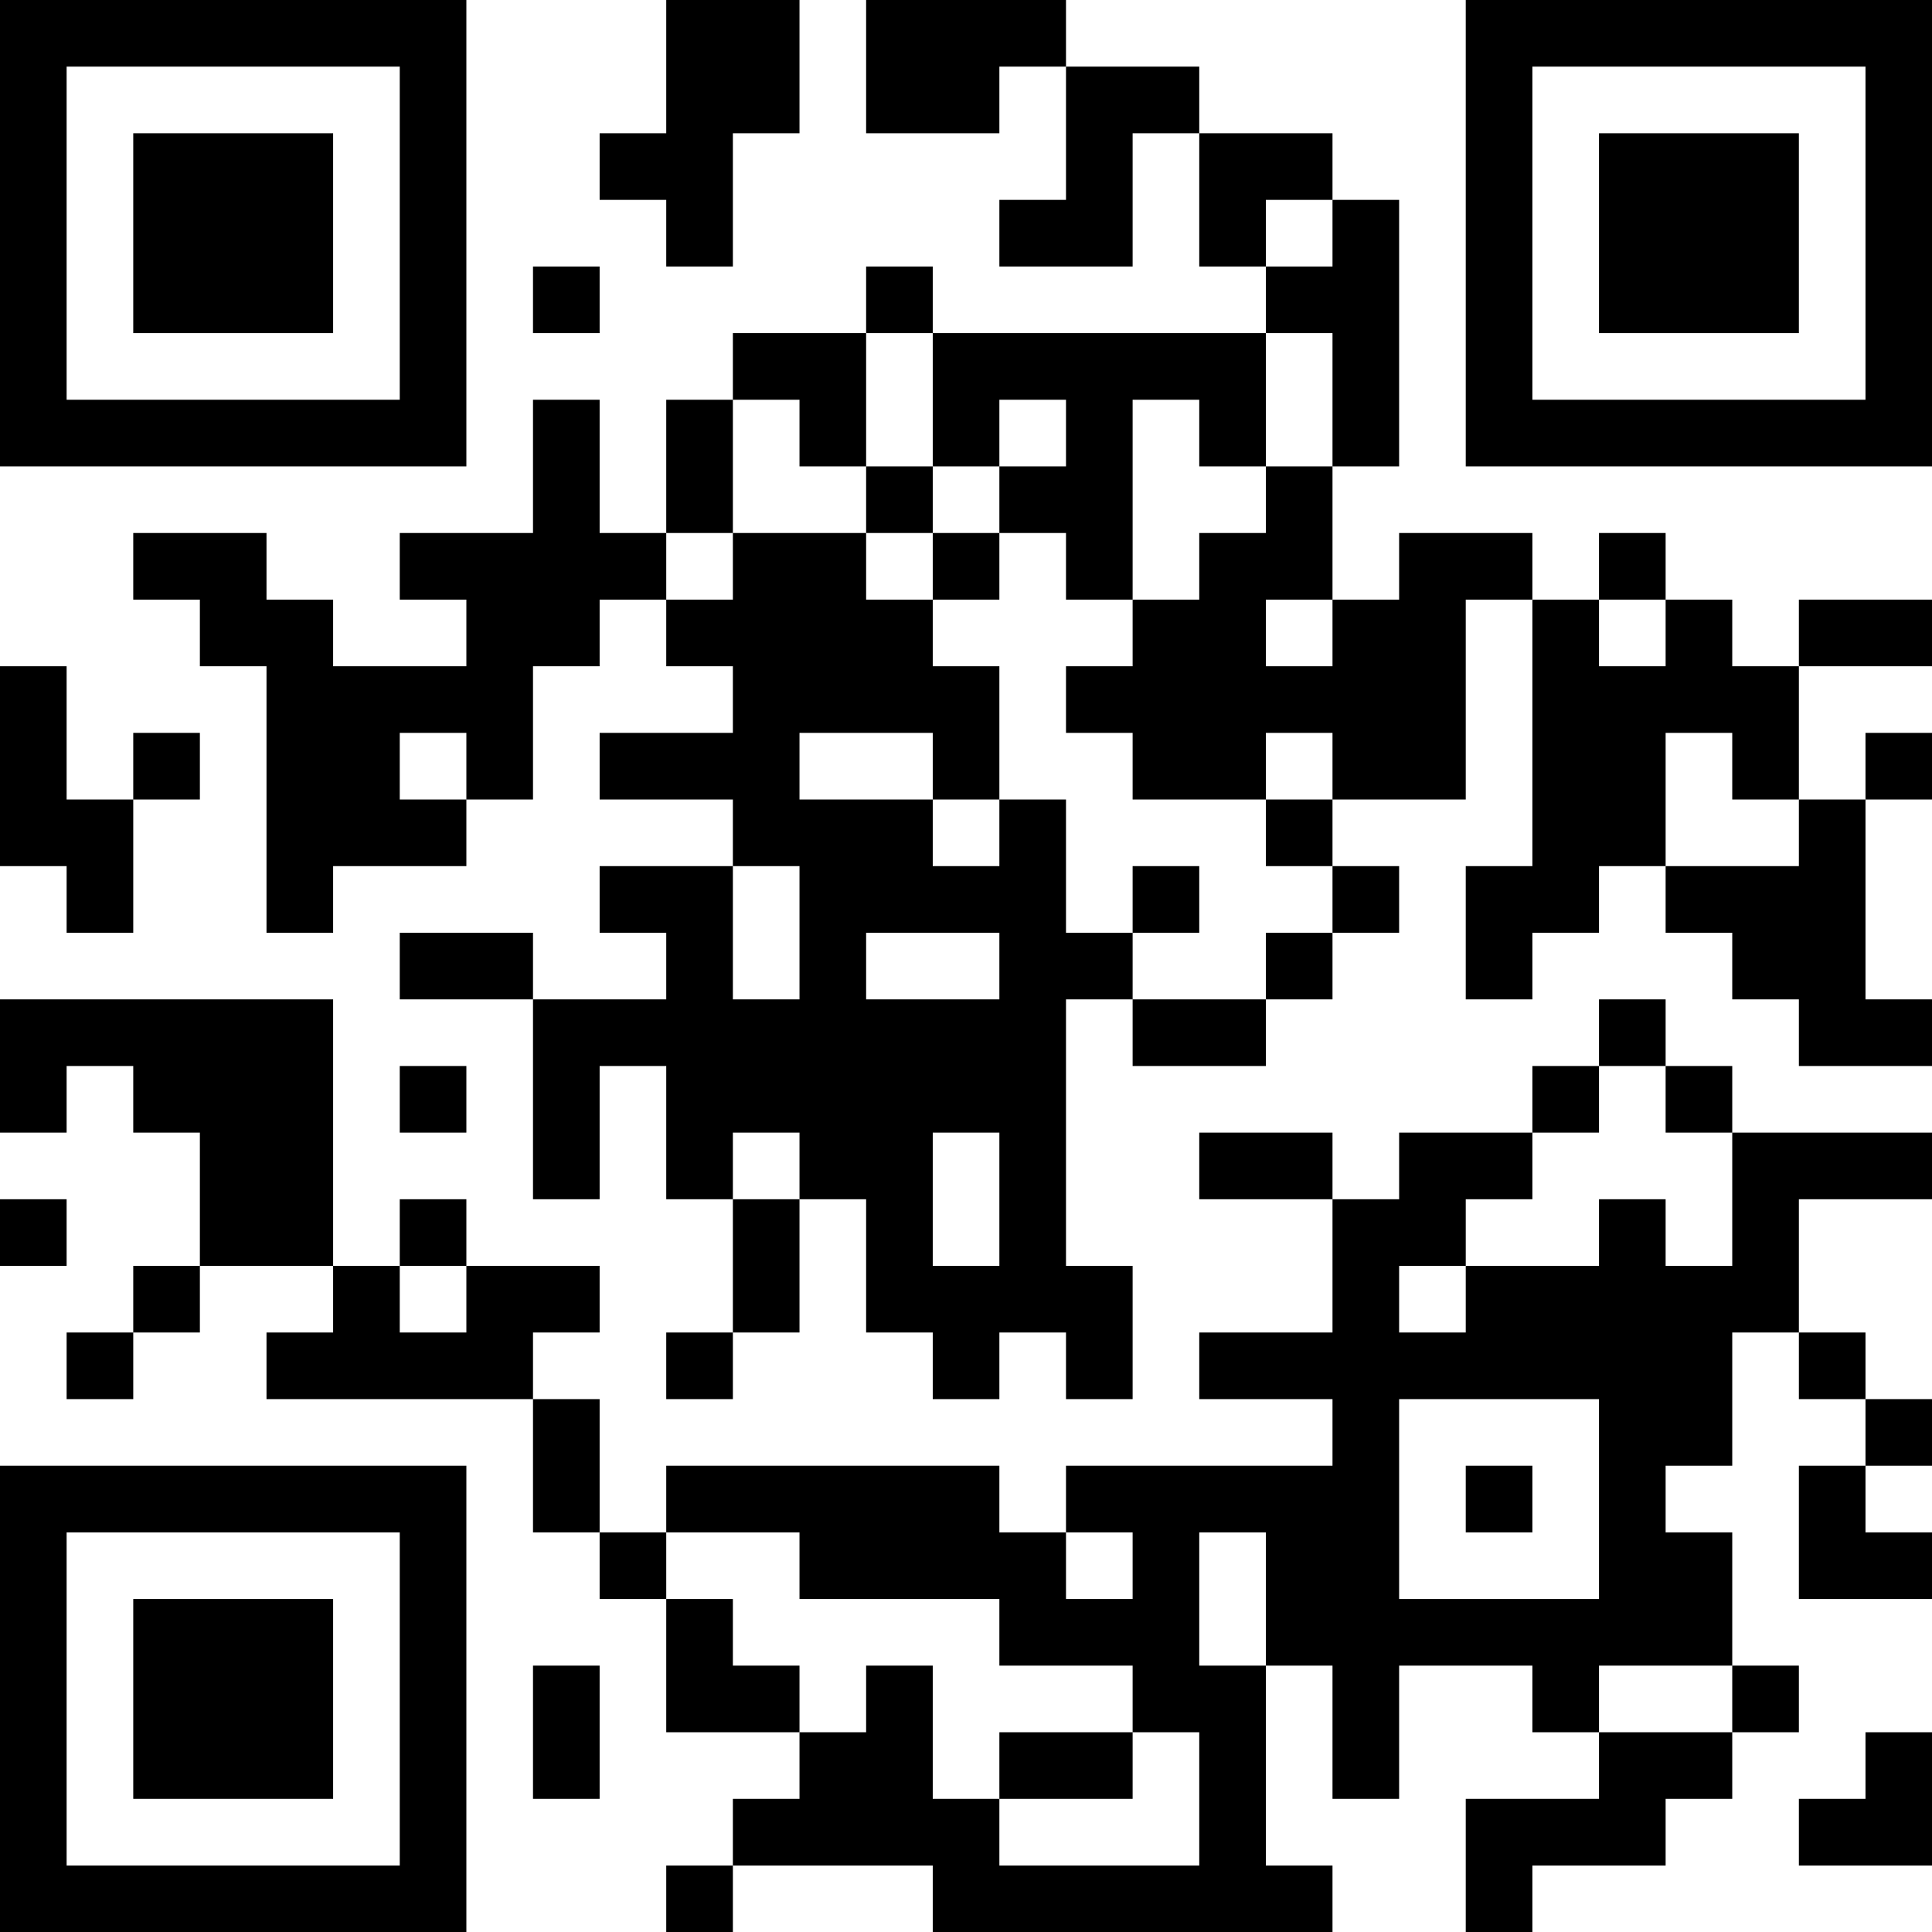 <?xml version="1.0" encoding="UTF-8"?>
<svg xmlns="http://www.w3.org/2000/svg" version="1.1" width="200" height="200" viewBox="0 0 200 200"><rect x="0" y="0" width="200" height="200" fill="#ffffff"/><g transform="scale(6.897)"><g transform="translate(0,0)"><path fill-rule="evenodd" d="M10 0L10 2L9 2L9 3L10 3L10 4L11 4L11 2L12 2L12 0ZM13 0L13 2L15 2L15 1L16 1L16 3L15 3L15 4L17 4L17 2L18 2L18 4L19 4L19 5L14 5L14 4L13 4L13 5L11 5L11 6L10 6L10 8L9 8L9 6L8 6L8 8L6 8L6 9L7 9L7 10L5 10L5 9L4 9L4 8L2 8L2 9L3 9L3 10L4 10L4 14L5 14L5 13L7 13L7 12L8 12L8 10L9 10L9 9L10 9L10 10L11 10L11 11L9 11L9 12L11 12L11 13L9 13L9 14L10 14L10 15L8 15L8 14L6 14L6 15L8 15L8 18L9 18L9 16L10 16L10 18L11 18L11 20L10 20L10 21L11 21L11 20L12 20L12 18L13 18L13 20L14 20L14 21L15 21L15 20L16 20L16 21L17 21L17 19L16 19L16 15L17 15L17 16L19 16L19 15L20 15L20 14L21 14L21 13L20 13L20 12L22 12L22 9L23 9L23 13L22 13L22 15L23 15L23 14L24 14L24 13L25 13L25 14L26 14L26 15L27 15L27 16L29 16L29 15L28 15L28 12L29 12L29 11L28 11L28 12L27 12L27 10L29 10L29 9L27 9L27 10L26 10L26 9L25 9L25 8L24 8L24 9L23 9L23 8L21 8L21 9L20 9L20 7L21 7L21 3L20 3L20 2L18 2L18 1L16 1L16 0ZM19 3L19 4L20 4L20 3ZM8 4L8 5L9 5L9 4ZM13 5L13 7L12 7L12 6L11 6L11 8L10 8L10 9L11 9L11 8L13 8L13 9L14 9L14 10L15 10L15 12L14 12L14 11L12 11L12 12L14 12L14 13L15 13L15 12L16 12L16 14L17 14L17 15L19 15L19 14L20 14L20 13L19 13L19 12L20 12L20 11L19 11L19 12L17 12L17 11L16 11L16 10L17 10L17 9L18 9L18 8L19 8L19 7L20 7L20 5L19 5L19 7L18 7L18 6L17 6L17 9L16 9L16 8L15 8L15 7L16 7L16 6L15 6L15 7L14 7L14 5ZM13 7L13 8L14 8L14 9L15 9L15 8L14 8L14 7ZM19 9L19 10L20 10L20 9ZM24 9L24 10L25 10L25 9ZM0 10L0 13L1 13L1 14L2 14L2 12L3 12L3 11L2 11L2 12L1 12L1 10ZM6 11L6 12L7 12L7 11ZM25 11L25 13L27 13L27 12L26 12L26 11ZM11 13L11 15L12 15L12 13ZM17 13L17 14L18 14L18 13ZM13 14L13 15L15 15L15 14ZM0 15L0 17L1 17L1 16L2 16L2 17L3 17L3 19L2 19L2 20L1 20L1 21L2 21L2 20L3 20L3 19L5 19L5 20L4 20L4 21L8 21L8 23L9 23L9 24L10 24L10 26L12 26L12 27L11 27L11 28L10 28L10 29L11 29L11 28L14 28L14 29L20 29L20 28L19 28L19 25L20 25L20 27L21 27L21 25L23 25L23 26L24 26L24 27L22 27L22 29L23 29L23 28L25 28L25 27L26 27L26 26L27 26L27 25L26 25L26 23L25 23L25 22L26 22L26 20L27 20L27 21L28 21L28 22L27 22L27 24L29 24L29 23L28 23L28 22L29 22L29 21L28 21L28 20L27 20L27 18L29 18L29 17L26 17L26 16L25 16L25 15L24 15L24 16L23 16L23 17L21 17L21 18L20 18L20 17L18 17L18 18L20 18L20 20L18 20L18 21L20 21L20 22L16 22L16 23L15 23L15 22L10 22L10 23L9 23L9 21L8 21L8 20L9 20L9 19L7 19L7 18L6 18L6 19L5 19L5 15ZM6 16L6 17L7 17L7 16ZM24 16L24 17L23 17L23 18L22 18L22 19L21 19L21 20L22 20L22 19L24 19L24 18L25 18L25 19L26 19L26 17L25 17L25 16ZM11 17L11 18L12 18L12 17ZM14 17L14 19L15 19L15 17ZM0 18L0 19L1 19L1 18ZM6 19L6 20L7 20L7 19ZM21 21L21 24L24 24L24 21ZM22 22L22 23L23 23L23 22ZM10 23L10 24L11 24L11 25L12 25L12 26L13 26L13 25L14 25L14 27L15 27L15 28L18 28L18 26L17 26L17 25L15 25L15 24L12 24L12 23ZM16 23L16 24L17 24L17 23ZM18 23L18 25L19 25L19 23ZM8 25L8 27L9 27L9 25ZM24 25L24 26L26 26L26 25ZM15 26L15 27L17 27L17 26ZM28 26L28 27L27 27L27 28L29 28L29 26ZM0 0L0 7L7 7L7 0ZM1 1L1 6L6 6L6 1ZM2 2L2 5L5 5L5 2ZM22 0L22 7L29 7L29 0ZM23 1L23 6L28 6L28 1ZM24 2L24 5L27 5L27 2ZM0 22L0 29L7 29L7 22ZM1 23L1 28L6 28L6 23ZM2 24L2 27L5 27L5 24Z" fill="#000000"/></g></g></svg>
